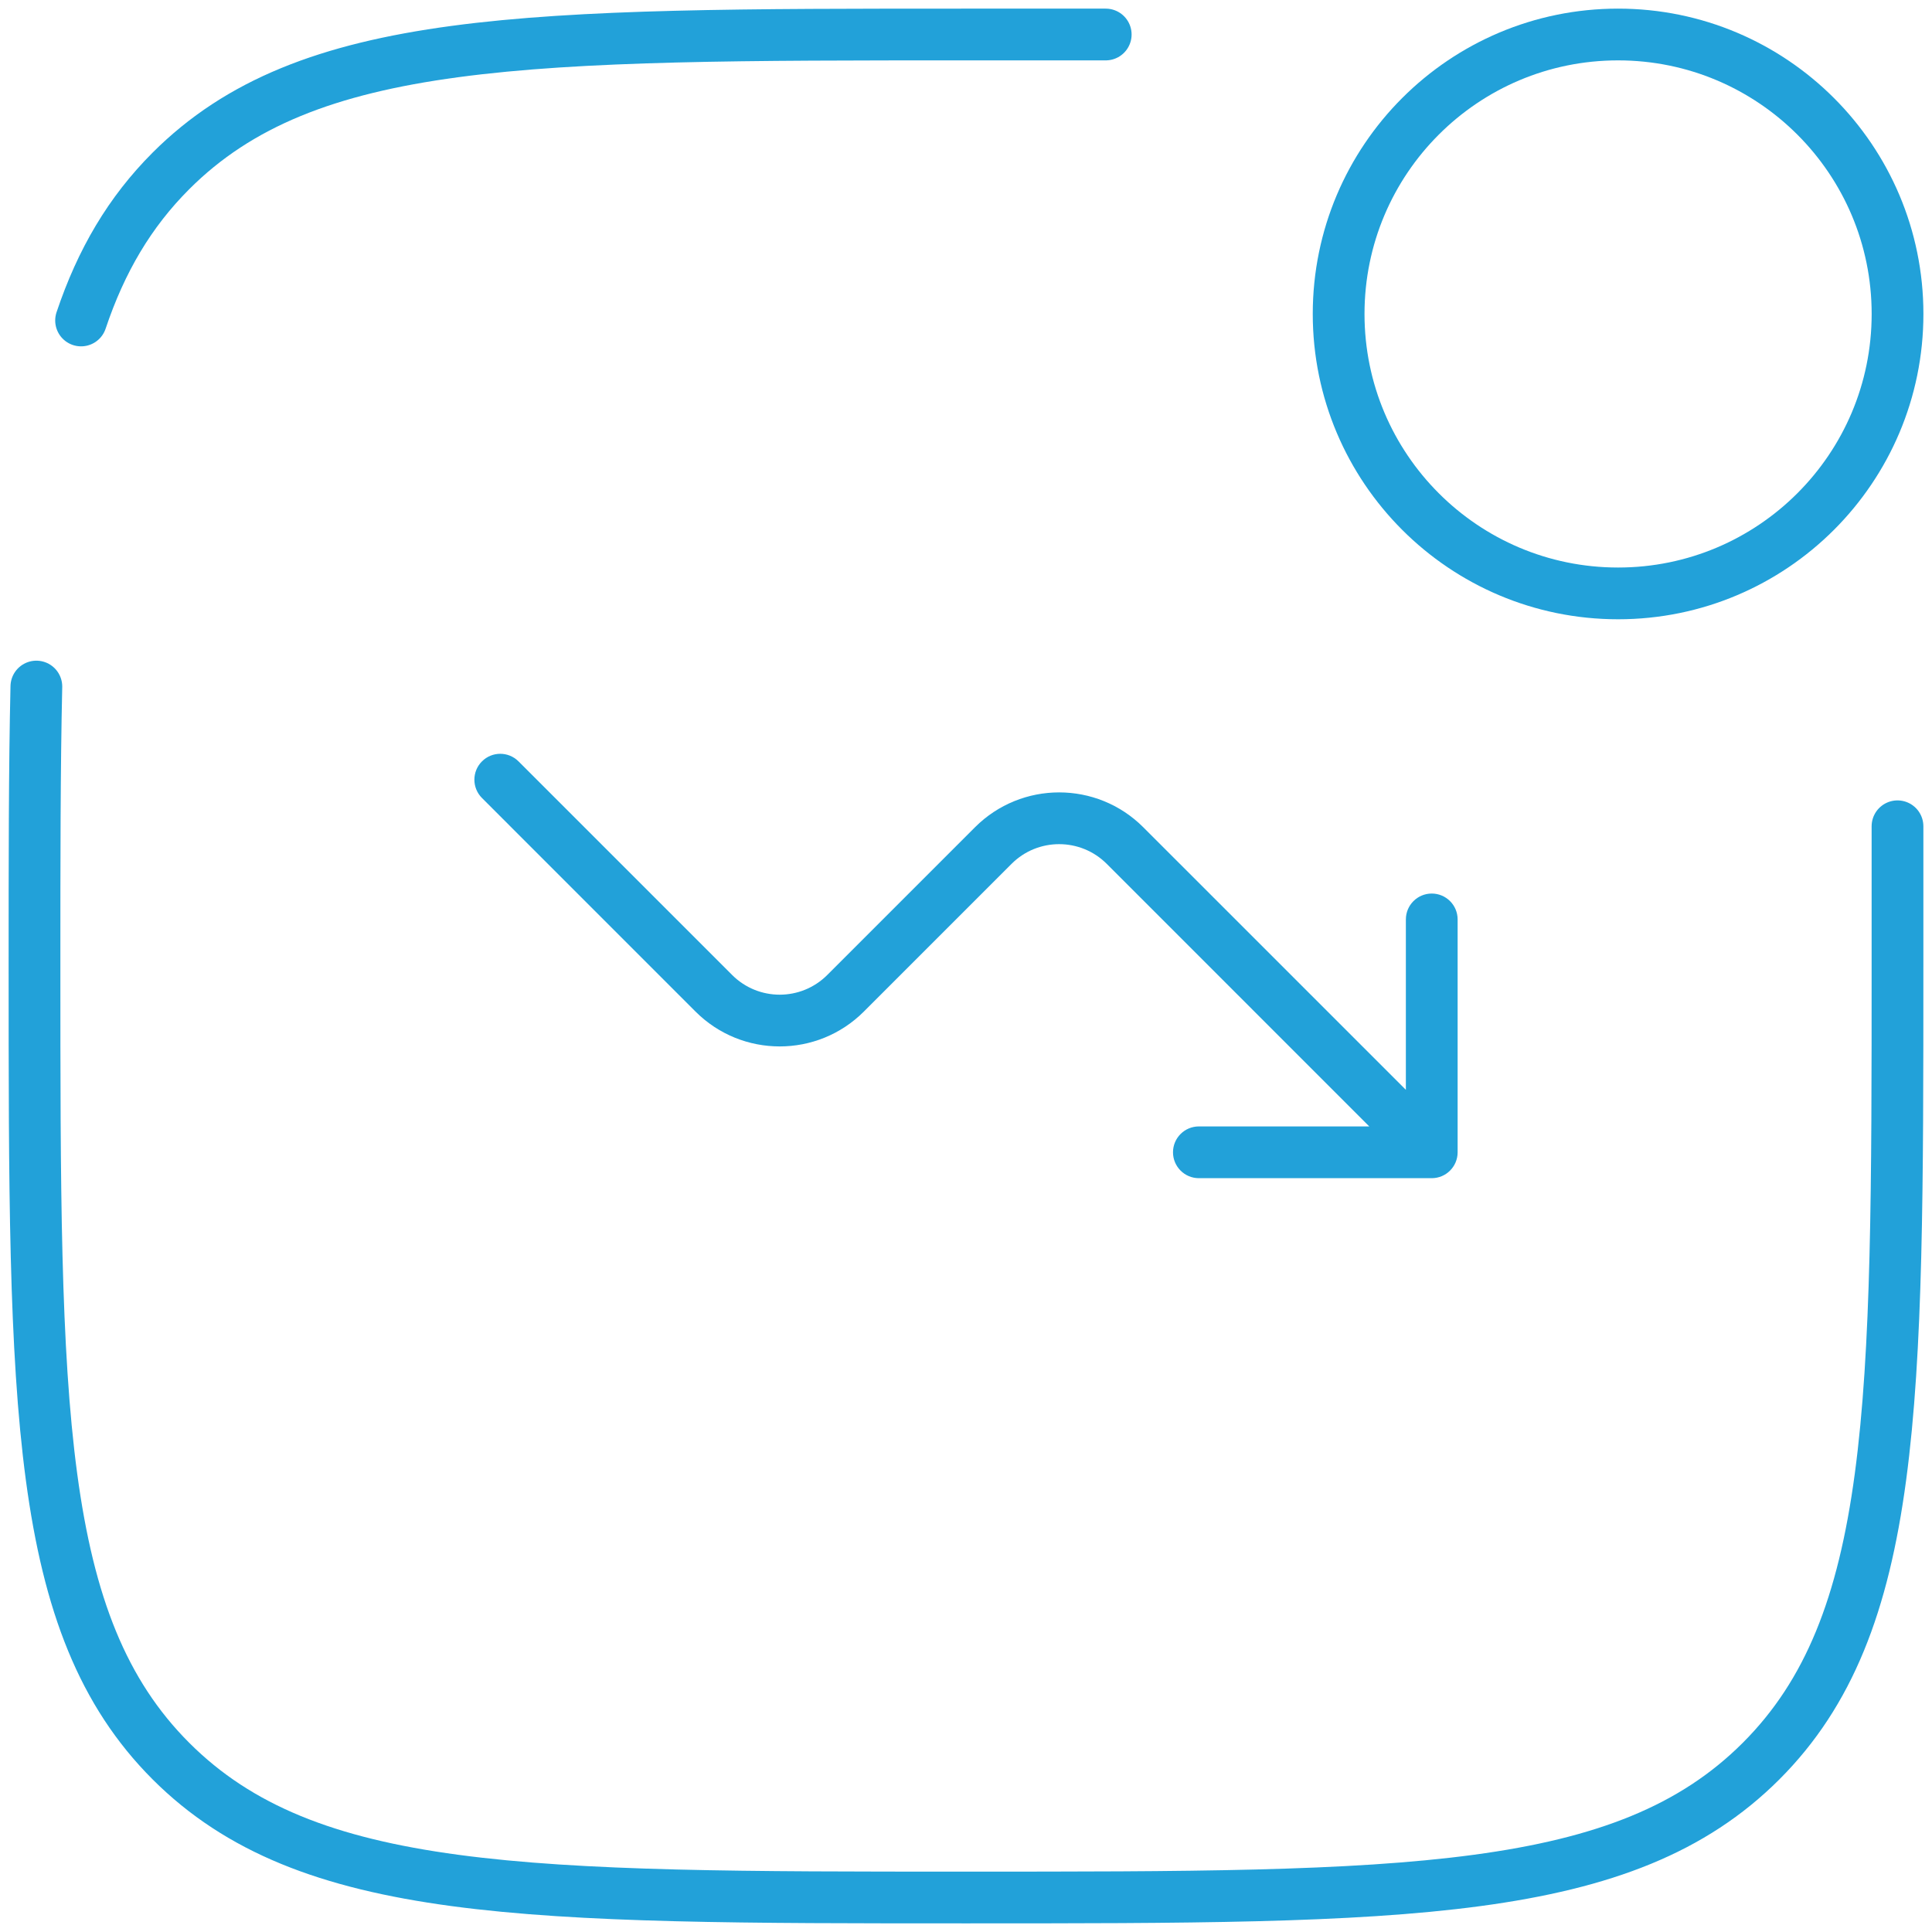 <svg width="56" height="56" viewBox="0 0 56 56" fill="none" xmlns="http://www.w3.org/2000/svg">
<g clip-path="url(#clip0_24_2069)">
<path d="M15.03 22.069C14.737 21.776 14.263 21.776 13.97 22.069C13.677 22.362 13.677 22.837 13.97 23.13L15.03 22.069ZM41.5 33.4V34.15C41.914 34.15 42.25 33.814 42.25 33.4H41.5ZM42.25 26.65C42.25 26.235 41.914 25.9 41.5 25.9C41.086 25.9 40.75 26.235 40.75 26.65H42.25ZM34.75 32.65C34.336 32.65 34 32.985 34 33.4C34 33.814 34.336 34.15 34.75 34.15V32.65ZM13.97 23.13L20.16 29.321L21.221 28.26L15.03 22.069L13.97 23.13ZM25.039 29.321L29.321 25.039L28.26 23.979L23.979 28.26L25.039 29.321ZM32.079 25.039L40.969 33.93L42.03 32.869L33.139 23.979L32.079 25.039ZM42.25 33.4V26.65H40.75V33.4H42.25ZM41.5 32.65H34.75V34.15H41.5V32.65ZM29.321 25.039C30.082 24.278 31.317 24.278 32.079 25.039L33.139 23.979C31.792 22.631 29.608 22.631 28.26 23.979L29.321 25.039ZM20.16 29.321C21.508 30.668 23.692 30.668 25.039 29.321L23.979 28.26C23.217 29.022 21.983 29.022 21.221 28.26L20.16 29.321Z" fill="#22A1D9"/>
<path d="M46.901 17.2C51.374 17.2 55.001 13.573 55.001 9.1C55.001 4.626 51.374 1 46.901 1C42.427 1 38.801 4.626 38.801 9.1C38.801 13.573 42.427 17.2 46.901 17.2Z" stroke="#22A1D9" stroke-width="1.5"/>
<path d="M55 23.95V28C55 40.728 55 47.092 51.046 51.046C47.092 55 40.728 55 28 55C15.272 55 8.908 55 4.954 51.046C1 47.092 1 40.728 1 28C1 24.953 1 22.271 1.054 19.9M32.05 1H28C15.272 1 8.908 1 4.954 4.954C3.764 6.144 2.932 7.553 2.35 9.289" stroke="#22A1D9" stroke-width="1.5" stroke-linecap="round"/>
</g>
<defs>
<clipPath id="clip0_24_2069">
<rect width="56" height="56" fill="white"/>
</clipPath>
</defs>
</svg>
